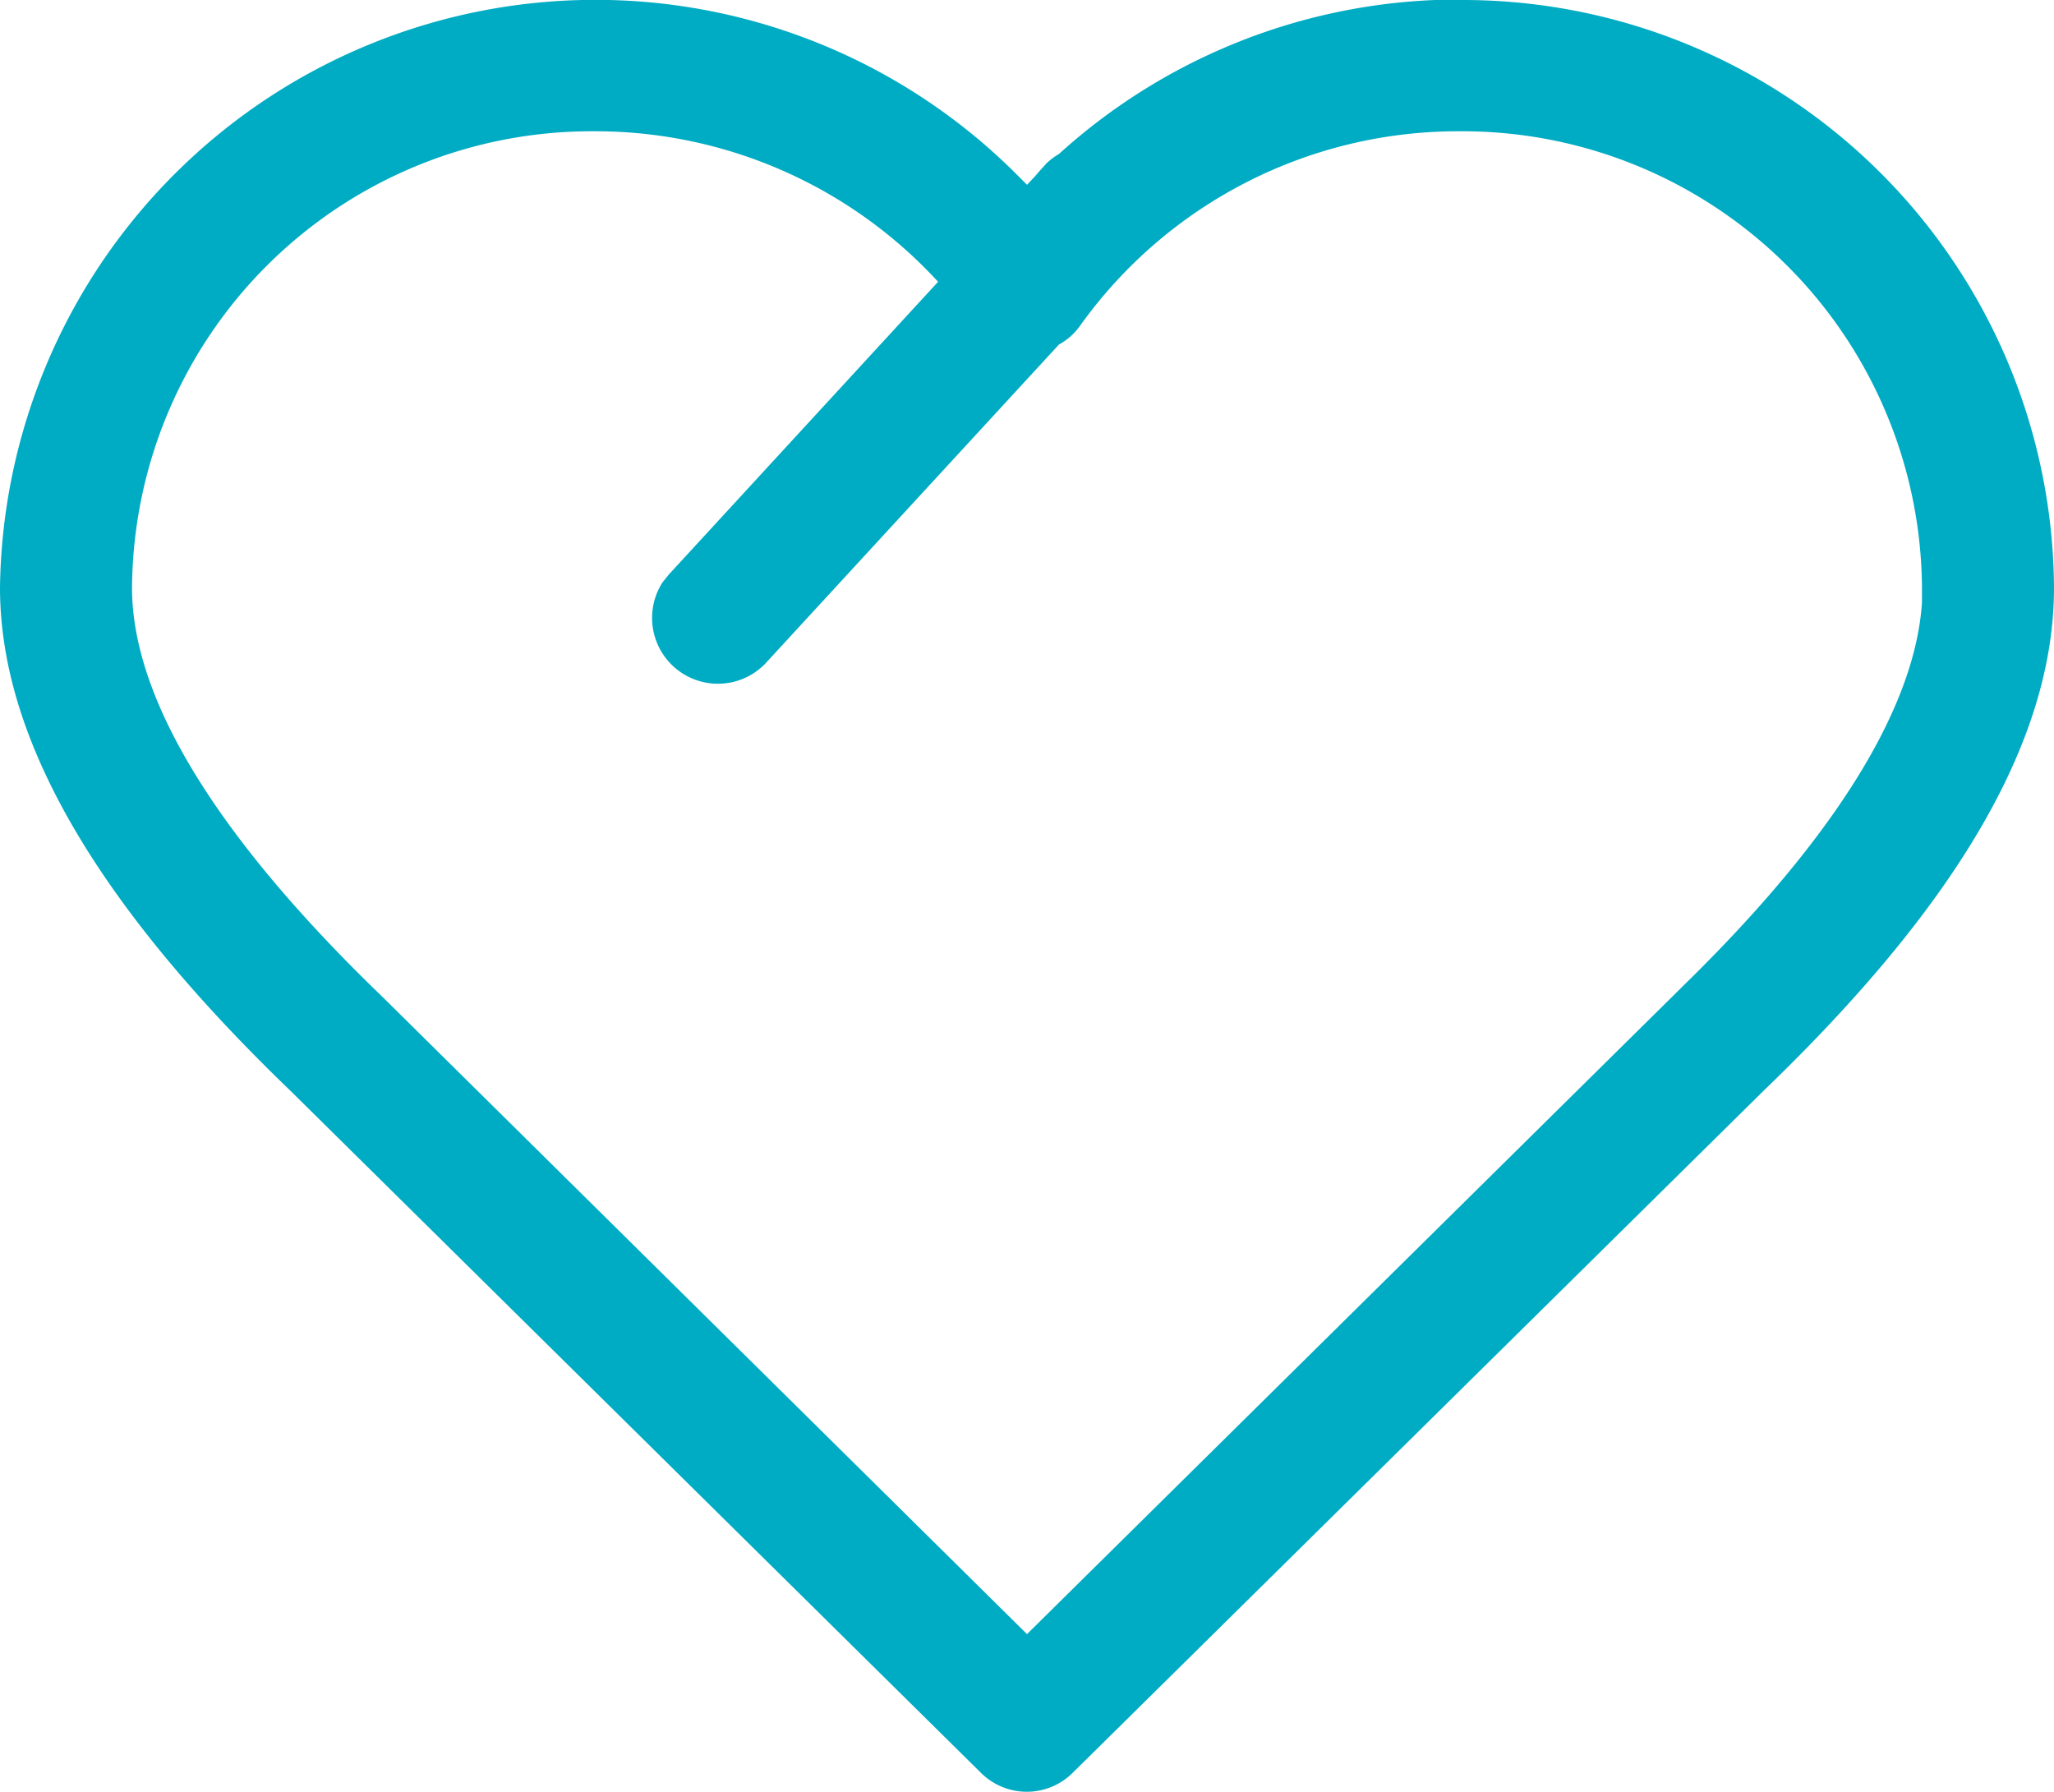 <svg xmlns="http://www.w3.org/2000/svg" viewBox="0 0 53.36 46.55"><defs><style>.cls-1{fill:#00acc3;}</style></defs><g id="Layer_2" data-name="Layer 2"><g id="图层_1" data-name="图层 1"><path class="cls-1" d="M37.92,0A15.36,15.36,0,0,1,53.36,15.27c0,4-2.57,8.28-7.54,13.06L27.87,46.05a1.69,1.69,0,0,1-2.39,0L7.55,28.34C2.57,23.55,0,19.23,0,15.27A15.47,15.47,0,0,1,26.48,4.6l.2.2.19-.2L27,4.45l.19-.21A1.74,1.74,0,0,1,27.51,4a15.47,15.47,0,0,1,9.77-4Zm0,3.41a12.07,12.07,0,0,0-9.86,5.05,1.62,1.62,0,0,1-.55.49l-7.63,8.29a1.71,1.71,0,0,1-2.67-2.11l.16-.2,7-7.61a12.09,12.09,0,0,0-8.94-3.91,11.94,11.94,0,0,0-12,11.86c0,2.83,2.12,6.4,6.51,10.63L26.68,42.45,44,25.34c3.82-3.79,5.76-7.06,5.93-9.69v-.38a11.94,11.94,0,0,0-12-11.86Z"/></g></g></svg>